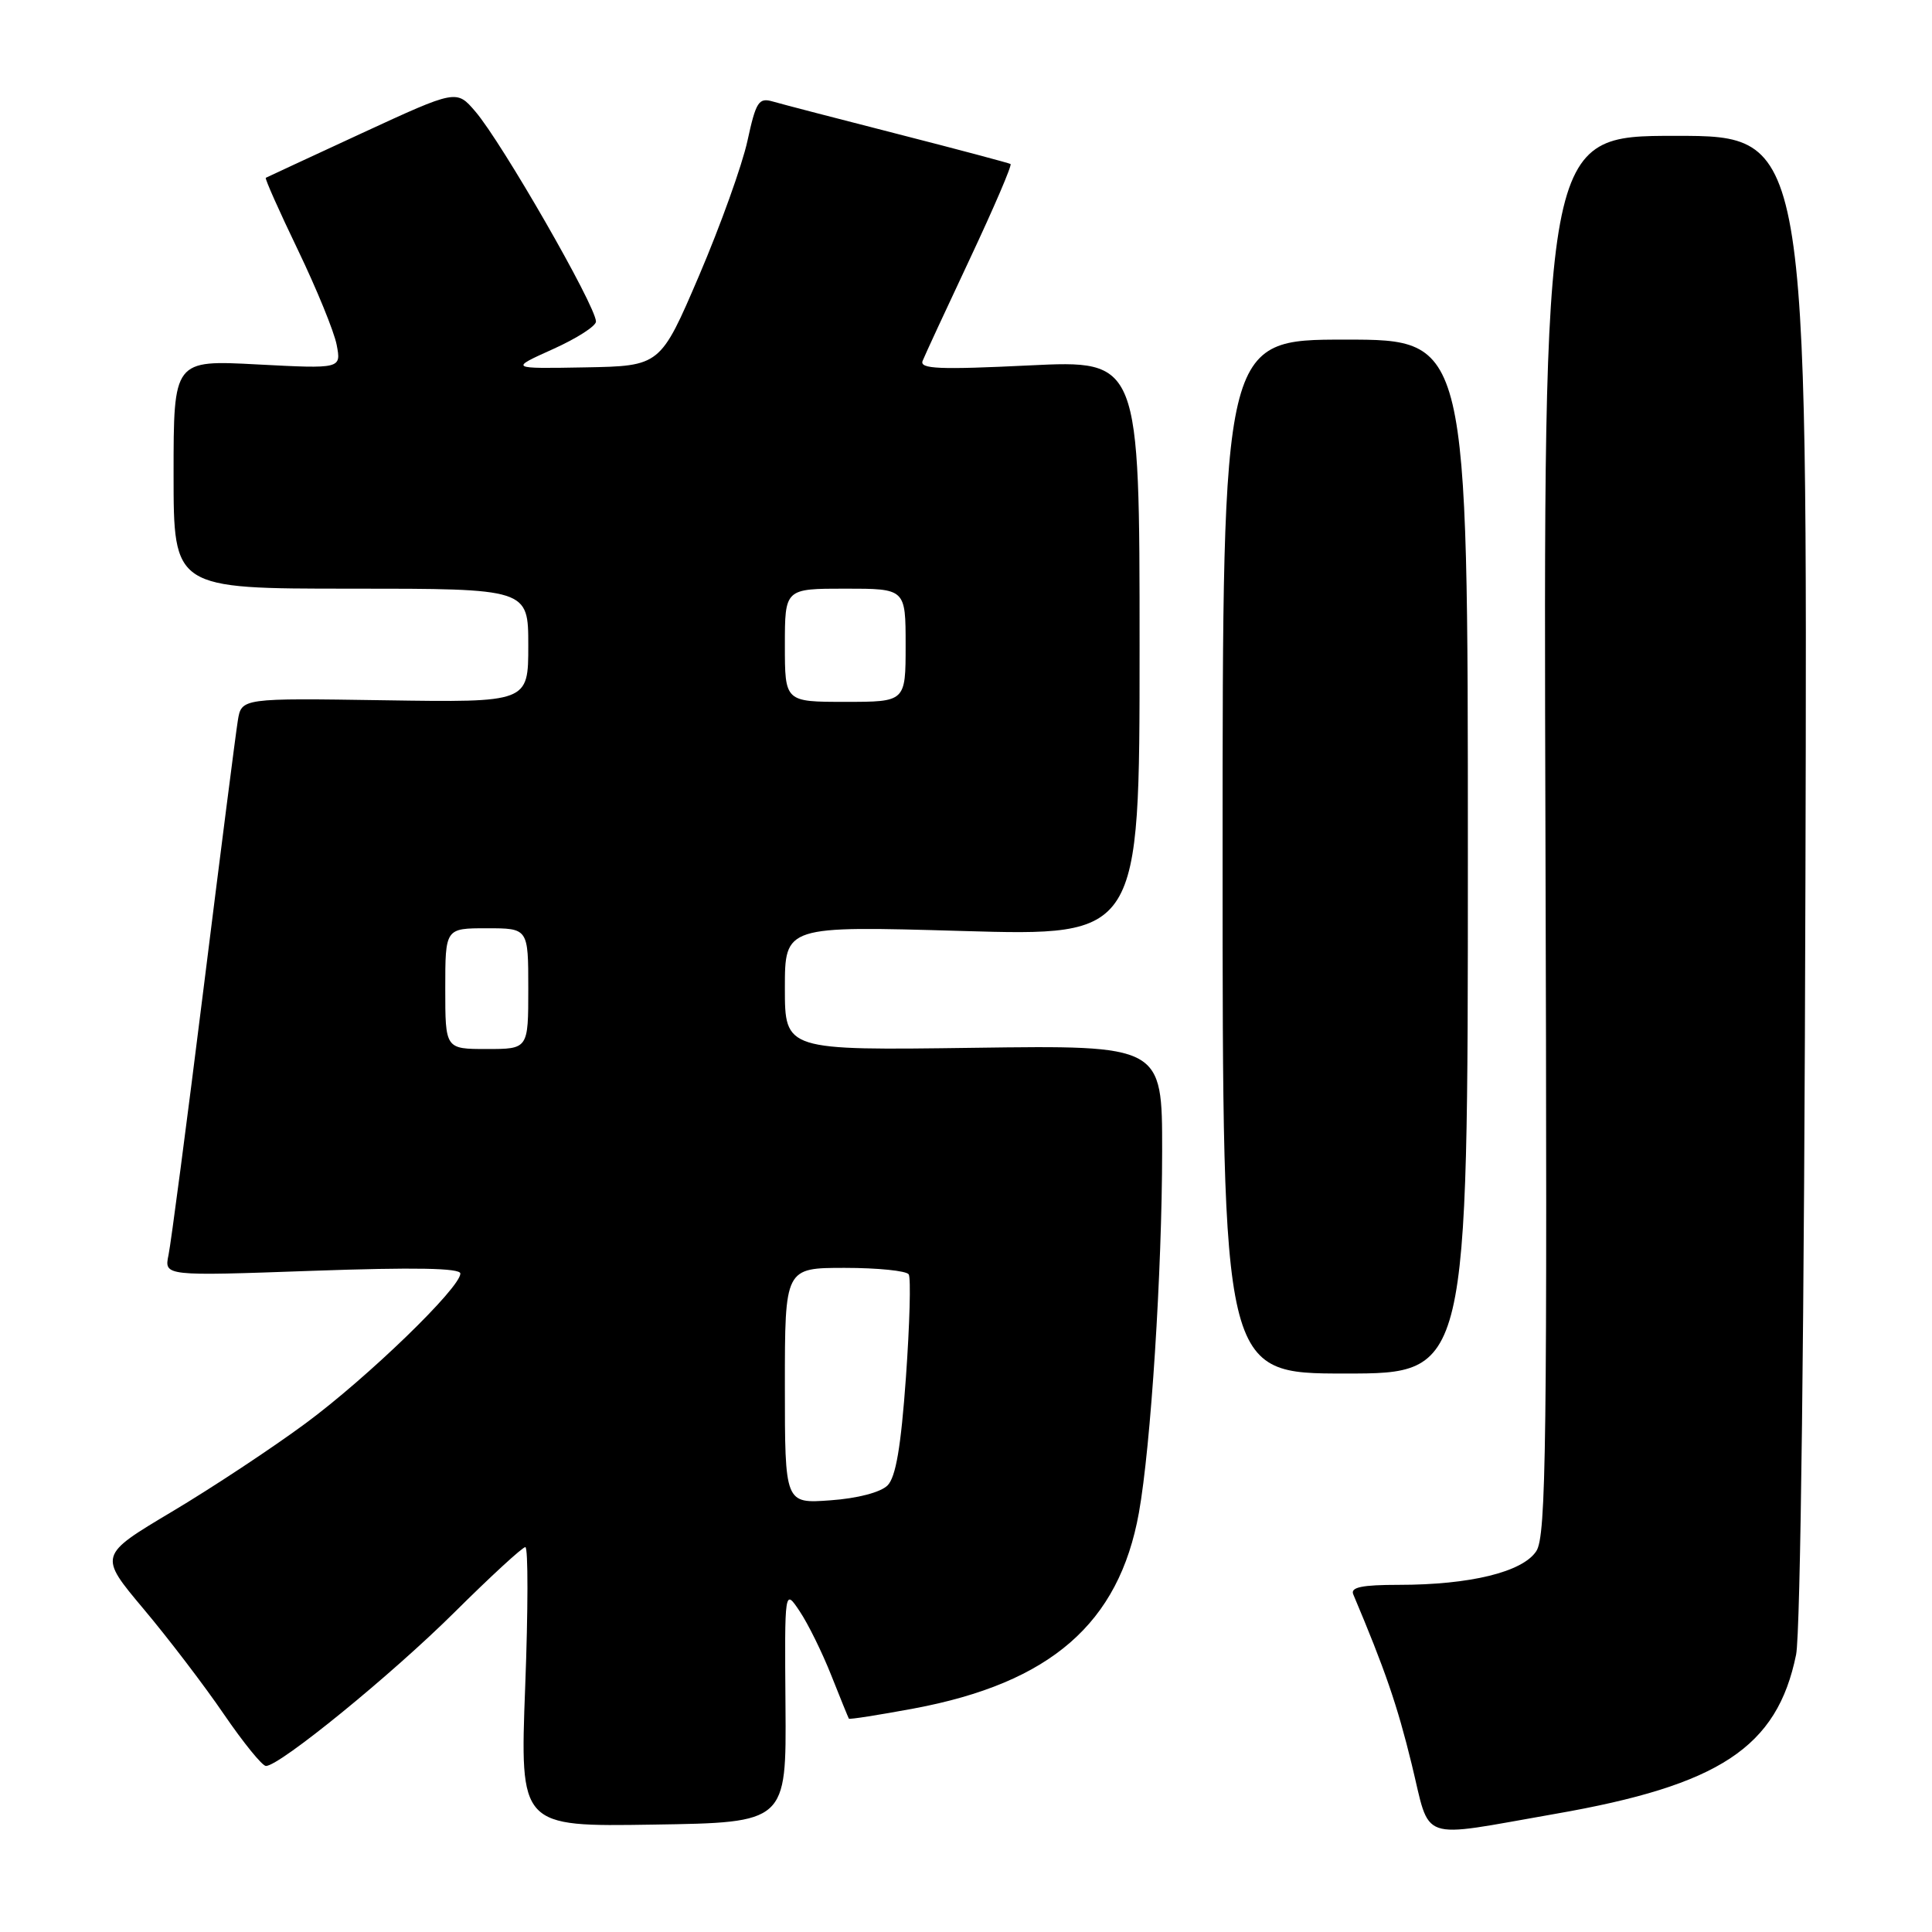 <?xml version="1.0" encoding="UTF-8" standalone="no"?>
<!DOCTYPE svg PUBLIC "-//W3C//DTD SVG 1.1//EN" "http://www.w3.org/Graphics/SVG/1.1/DTD/svg11.dtd" >
<svg xmlns="http://www.w3.org/2000/svg" xmlns:xlink="http://www.w3.org/1999/xlink" version="1.1" viewBox="0 0 256 256">
 <g >
 <path fill="currentColor"
d=" M 206.00 240.36 C 227.87 236.56 235.48 231.54 237.99 219.26 C 238.58 216.41 239.08 175.06 239.23 116.25 C 239.50 18.00 239.50 18.00 222.00 18.00 C 204.50 18.00 204.50 18.00 204.78 110.62 C 205.03 191.55 204.88 203.53 203.57 205.53 C 201.76 208.30 194.81 210.00 185.34 210.00 C 180.48 210.00 178.92 210.32 179.31 211.25 C 183.53 221.25 185.15 225.96 187.05 233.74 C 189.62 244.24 187.67 243.56 206.00 240.36 Z  M 104.08 226.00 C 103.96 210.50 103.96 210.50 105.96 213.50 C 107.07 215.15 108.95 218.97 110.15 222.00 C 111.35 225.03 112.40 227.60 112.48 227.73 C 112.56 227.86 116.42 227.25 121.06 226.39 C 139.20 223.00 148.27 215.12 150.91 200.45 C 152.49 191.67 153.98 168.46 153.99 152.50 C 154.00 138.50 154.00 138.50 129.00 138.84 C 104.00 139.18 104.00 139.18 104.00 130.93 C 104.00 122.68 104.00 122.68 127.50 123.36 C 151.00 124.04 151.00 124.04 151.00 85.88 C 151.00 47.71 151.00 47.71 136.37 48.42 C 124.46 49.00 121.83 48.89 122.25 47.82 C 122.54 47.09 125.37 40.98 128.54 34.24 C 131.71 27.49 134.13 21.86 133.90 21.73 C 133.68 21.60 126.97 19.81 119.00 17.77 C 111.03 15.73 103.56 13.79 102.40 13.45 C 100.53 12.91 100.17 13.47 99.04 18.67 C 98.34 21.88 95.46 29.90 92.64 36.50 C 87.50 48.50 87.50 48.50 77.50 48.68 C 67.50 48.86 67.50 48.86 73.25 46.27 C 76.41 44.85 78.99 43.20 78.97 42.60 C 78.92 40.48 66.50 18.87 62.99 14.78 C 60.49 11.86 60.49 11.86 47.99 17.63 C 41.12 20.81 35.38 23.47 35.22 23.56 C 35.07 23.65 36.98 27.94 39.47 33.11 C 41.95 38.27 44.27 43.93 44.61 45.69 C 45.22 48.87 45.22 48.87 34.11 48.29 C 23.00 47.70 23.00 47.70 23.00 62.85 C 23.00 78.00 23.00 78.00 46.50 78.00 C 70.00 78.00 70.00 78.00 70.00 85.54 C 70.00 93.08 70.00 93.08 51.00 92.79 C 31.99 92.50 31.99 92.50 31.51 95.50 C 31.24 97.15 29.20 113.12 26.97 131.00 C 24.74 148.88 22.65 164.76 22.33 166.29 C 21.75 169.09 21.75 169.09 41.37 168.39 C 54.96 167.91 61.00 168.02 61.00 168.75 C 61.00 170.64 48.71 182.53 40.48 188.61 C 36.07 191.87 28.10 197.14 22.76 200.32 C 13.07 206.10 13.07 206.10 19.03 213.20 C 22.31 217.10 27.10 223.38 29.67 227.15 C 32.25 230.92 34.75 234.00 35.24 234.00 C 37.06 234.00 51.86 221.94 60.22 213.64 C 65.00 208.89 69.23 205.00 69.61 205.00 C 69.99 205.00 69.98 213.34 69.59 223.52 C 68.89 242.05 68.89 242.05 86.54 241.77 C 104.20 241.50 104.20 241.50 104.08 226.00 Z  M 194.50 113.50 C 194.50 45.00 194.50 45.00 178.25 45.00 C 162.00 45.00 162.00 45.00 162.00 113.50 C 162.00 182.00 162.00 182.00 178.25 182.00 C 194.50 182.00 194.50 182.00 194.50 113.50 Z  M 104.00 183.62 C 104.00 168.00 104.00 168.00 111.94 168.00 C 116.31 168.00 120.12 168.39 120.41 168.86 C 120.71 169.33 120.54 175.47 120.04 182.51 C 119.38 191.73 118.70 195.73 117.60 196.83 C 116.69 197.74 113.61 198.55 110.03 198.80 C 104.00 199.24 104.00 199.24 104.00 183.62 Z  M 59.00 131.00 C 59.00 123.00 59.00 123.00 64.50 123.00 C 70.00 123.00 70.00 123.00 70.00 131.00 C 70.00 139.00 70.00 139.00 64.50 139.00 C 59.00 139.00 59.00 139.00 59.00 131.00 Z  M 104.00 85.50 C 104.00 78.00 104.00 78.00 112.00 78.00 C 120.00 78.00 120.00 78.00 120.00 85.50 C 120.00 93.00 120.00 93.00 112.00 93.00 C 104.00 93.00 104.00 93.00 104.00 85.50 Z "/>
</g>
</svg>